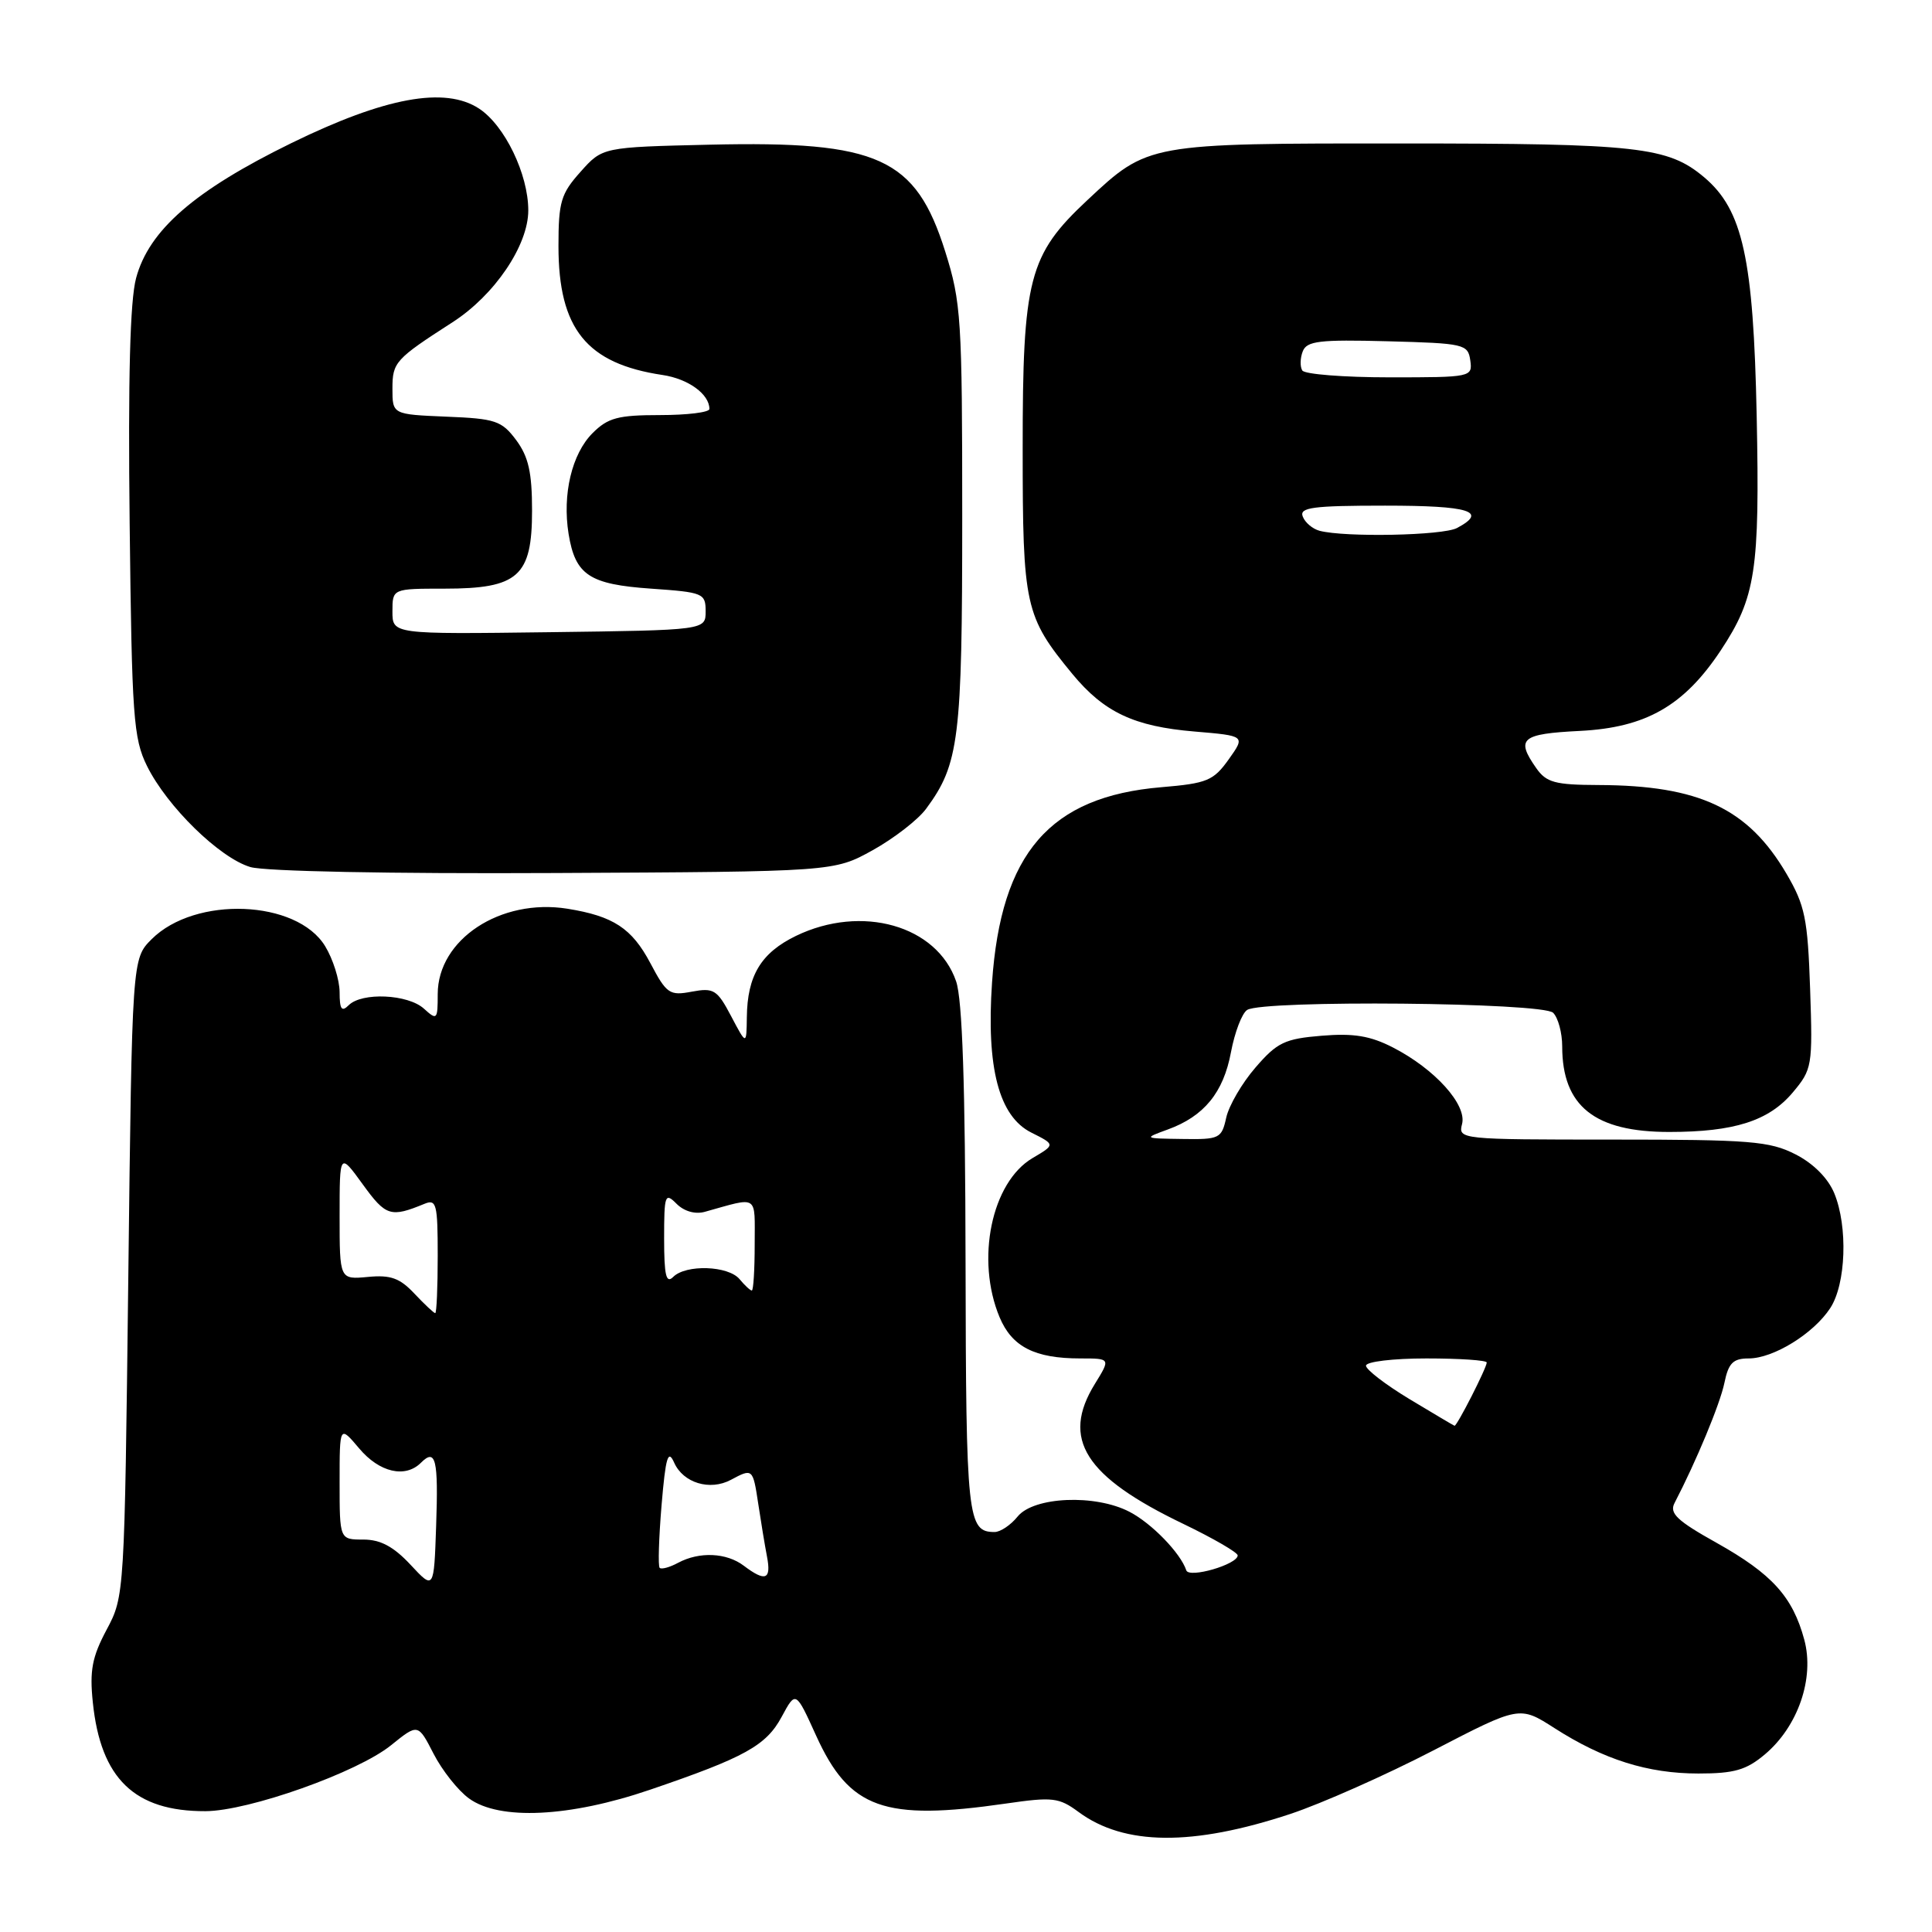 <?xml version="1.0" encoding="UTF-8" standalone="no"?>
<!DOCTYPE svg PUBLIC "-//W3C//DTD SVG 1.1//EN" "http://www.w3.org/Graphics/SVG/1.1/DTD/svg11.dtd" >
<svg xmlns="http://www.w3.org/2000/svg" xmlns:xlink="http://www.w3.org/1999/xlink" version="1.1" viewBox="0 0 256 256">
 <g >
 <path fill="currentColor"
d=" M 171.00 240.35 C 175.12 238.98 183.64 235.20 189.93 231.94 C 201.35 226.02 201.35 226.02 205.97 228.98 C 212.47 233.15 218.33 235.00 225.05 235.00 C 229.79 235.00 231.39 234.54 233.85 232.47 C 238.25 228.77 240.45 222.38 239.08 217.28 C 237.54 211.57 234.80 208.55 227.45 204.43 C 222.22 201.51 221.18 200.52 221.88 199.17 C 224.75 193.65 227.91 186.05 228.49 183.25 C 229.03 180.61 229.64 180.00 231.71 180.00 C 234.98 180.00 240.30 176.72 242.51 173.34 C 244.61 170.15 244.87 162.52 243.05 158.11 C 242.22 156.11 240.28 154.16 237.90 152.95 C 234.48 151.21 231.92 151.00 213.63 151.00 C 193.49 151.00 193.20 150.97 193.73 148.94 C 194.39 146.38 190.13 141.65 184.58 138.80 C 181.57 137.25 179.36 136.89 175.13 137.24 C 170.24 137.64 169.22 138.13 166.36 141.45 C 164.57 143.51 162.83 146.51 162.48 148.10 C 161.87 150.86 161.59 151.00 156.67 150.92 C 151.52 150.85 151.51 150.84 154.72 149.67 C 159.54 147.92 162.11 144.78 163.11 139.42 C 163.61 136.77 164.57 134.25 165.26 133.82 C 167.37 132.48 204.42 132.82 205.80 134.20 C 206.46 134.86 207.00 136.86 207.00 138.65 C 207.00 146.57 211.29 150.00 221.20 149.99 C 229.80 149.99 234.38 148.52 237.54 144.77 C 240.12 141.70 240.20 141.27 239.85 131.05 C 239.53 121.69 239.17 119.97 236.72 115.78 C 231.64 107.12 225.19 104.07 211.81 104.02 C 206.04 104.00 204.90 103.69 203.56 101.78 C 200.82 97.87 201.55 97.24 209.35 96.85 C 218.10 96.41 223.14 93.52 228.01 86.18 C 232.64 79.17 233.19 75.61 232.77 55.11 C 232.34 34.22 230.93 27.80 225.80 23.48 C 221.01 19.45 217.05 19.01 185.72 19.01 C 152.04 19.00 152.14 18.98 144.07 26.53 C 136.31 33.79 135.50 36.90 135.51 59.50 C 135.51 80.33 135.81 81.67 142.10 89.31 C 146.29 94.38 150.27 96.26 158.27 96.93 C 165.03 97.50 165.03 97.50 162.81 100.62 C 160.79 103.45 159.95 103.80 153.88 104.31 C 139.11 105.55 132.63 113.03 131.45 130.19 C 130.68 141.51 132.36 147.93 136.67 150.08 C 139.84 151.67 139.84 151.67 136.82 153.45 C 131.38 156.66 129.26 166.90 132.45 174.54 C 134.09 178.46 137.11 180.00 143.15 180.00 C 147.16 180.00 147.16 180.00 145.08 183.37 C 140.57 190.67 143.72 195.65 156.83 201.94 C 160.77 203.84 164.00 205.71 164.00 206.10 C 164.00 207.29 157.56 209.17 157.19 208.08 C 156.43 205.79 152.60 201.84 149.66 200.32 C 145.12 197.96 136.98 198.31 134.84 200.95 C 133.93 202.08 132.55 203.00 131.79 203.00 C 128.19 203.00 128.00 201.25 127.94 167.05 C 127.90 143.79 127.52 132.44 126.69 130.03 C 124.14 122.62 114.18 119.80 105.47 124.01 C 100.84 126.26 99.02 129.27 98.96 134.80 C 98.91 138.50 98.91 138.50 96.88 134.65 C 95.03 131.14 94.58 130.86 91.67 131.40 C 88.72 131.96 88.33 131.69 86.18 127.63 C 83.72 122.99 81.27 121.39 75.18 120.41 C 66.32 119.00 58.00 124.48 58.00 131.73 C 58.00 135.13 57.91 135.23 56.17 133.65 C 54.05 131.73 47.95 131.45 46.20 133.20 C 45.27 134.13 45.00 133.74 45.00 131.45 C 44.99 129.83 44.13 127.09 43.08 125.37 C 39.33 119.22 25.87 118.68 20.09 124.45 C 17.50 127.04 17.50 127.04 17.00 169.27 C 16.50 211.32 16.49 211.52 14.13 215.94 C 12.20 219.56 11.86 221.36 12.30 225.58 C 13.34 235.68 17.83 240.02 27.22 239.99 C 32.95 239.97 47.39 234.84 51.82 231.25 C 55.39 228.37 55.39 228.37 57.45 232.38 C 58.58 234.58 60.69 237.25 62.14 238.30 C 66.17 241.24 75.48 240.79 86.13 237.15 C 98.71 232.86 101.53 231.30 103.59 227.46 C 105.44 224.03 105.44 224.03 108.14 229.98 C 112.55 239.68 117.12 241.32 133.29 238.98 C 139.49 238.08 140.32 238.18 142.92 240.10 C 148.97 244.57 158.02 244.65 171.00 240.35 Z  M 115.63 112.66 C 118.45 111.09 121.65 108.62 122.72 107.16 C 127.09 101.24 127.50 97.93 127.50 68.50 C 127.50 42.24 127.36 40.05 125.25 33.34 C 121.33 20.89 116.43 18.66 94.10 19.17 C 79.83 19.50 79.83 19.50 76.92 22.77 C 74.32 25.67 74.00 26.76 74.00 32.61 C 74.00 43.58 77.73 48.19 87.80 49.69 C 91.21 50.20 94.00 52.23 94.00 54.19 C 94.00 54.64 91.05 55.00 87.45 55.00 C 81.89 55.00 80.55 55.36 78.52 57.39 C 75.77 60.14 74.50 65.50 75.34 70.74 C 76.23 76.20 78.08 77.43 86.28 78.00 C 93.18 78.48 93.50 78.61 93.50 81.00 C 93.50 83.50 93.50 83.50 72.75 83.77 C 52.00 84.04 52.00 84.04 52.00 81.02 C 52.00 78.00 52.00 78.00 58.89 78.00 C 68.67 78.00 70.50 76.37 70.50 67.66 C 70.50 62.60 70.03 60.52 68.40 58.32 C 66.48 55.75 65.66 55.47 59.15 55.21 C 52.00 54.91 52.00 54.91 52.00 51.50 C 52.00 47.99 52.37 47.59 59.96 42.70 C 65.53 39.12 70.00 32.52 70.00 27.88 C 70.00 23.08 66.88 16.62 63.48 14.39 C 58.96 11.43 51.02 12.89 38.61 18.96 C 25.75 25.26 19.73 30.50 18.03 36.86 C 17.23 39.84 16.96 50.13 17.18 69.36 C 17.47 95.01 17.68 97.85 19.48 101.50 C 22.15 106.89 29.10 113.68 33.18 114.89 C 35.14 115.46 51.66 115.79 73.50 115.68 C 110.50 115.50 110.50 115.50 115.63 112.66 Z  M 54.39 207.33 C 52.14 204.92 50.41 204.00 48.14 204.00 C 45.00 204.00 45.00 204.00 45.00 196.42 C 45.00 188.85 45.00 188.85 47.59 191.92 C 50.27 195.11 53.70 195.90 55.78 193.82 C 57.74 191.86 58.10 193.35 57.79 202.21 C 57.50 210.67 57.50 210.67 54.39 207.33 Z  M 98.56 207.47 C 96.27 205.73 92.67 205.57 89.85 207.08 C 88.74 207.68 87.64 207.98 87.41 207.75 C 87.18 207.52 87.30 203.79 87.66 199.45 C 88.20 193.05 88.52 191.99 89.33 193.81 C 90.53 196.50 94.06 197.57 96.84 196.09 C 99.73 194.54 99.76 194.56 100.47 199.25 C 100.82 201.59 101.34 204.74 101.63 206.25 C 102.22 209.32 101.43 209.64 98.56 207.47 Z  M 186.75 185.38 C 183.59 183.47 181.00 181.48 181.00 180.96 C 181.00 180.43 184.58 180.00 189.00 180.00 C 193.40 180.00 197.00 180.24 197.00 180.54 C 197.00 181.24 193.03 189.03 192.73 188.92 C 192.60 188.88 189.91 187.28 186.75 185.38 Z  M 54.92 171.42 C 52.98 169.35 51.76 168.91 48.75 169.20 C 45.00 169.55 45.00 169.55 45.00 161.13 C 45.00 152.70 45.00 152.70 48.08 156.95 C 51.13 161.16 51.76 161.36 56.25 159.51 C 57.83 158.86 58.00 159.54 58.00 166.39 C 58.00 170.58 57.85 174.00 57.67 174.00 C 57.50 174.00 56.26 172.84 54.92 171.42 Z  M 98.00 169.50 C 96.51 167.70 90.89 167.51 89.20 169.20 C 88.27 170.13 88.00 169.01 88.00 164.13 C 88.00 158.30 88.12 157.97 89.65 159.51 C 90.65 160.51 92.12 160.93 93.40 160.57 C 100.59 158.57 100.00 158.18 100.00 164.89 C 100.00 168.25 99.83 171.00 99.62 171.00 C 99.41 171.00 98.68 170.32 98.00 169.50 Z  M 174.84 70.33 C 173.92 70.08 172.92 69.24 172.62 68.44 C 172.15 67.24 173.95 67.00 183.53 67.00 C 194.75 67.00 197.19 67.76 193.07 69.96 C 191.19 70.97 178.22 71.22 174.84 70.33 Z  M 172.56 49.09 C 172.25 48.59 172.27 47.45 172.62 46.56 C 173.15 45.18 174.82 44.98 183.87 45.22 C 194.03 45.49 194.51 45.60 194.82 47.75 C 195.13 49.97 194.97 50.00 184.13 50.00 C 178.07 50.00 172.87 49.59 172.56 49.09 Z "/>
</g>
</svg>
